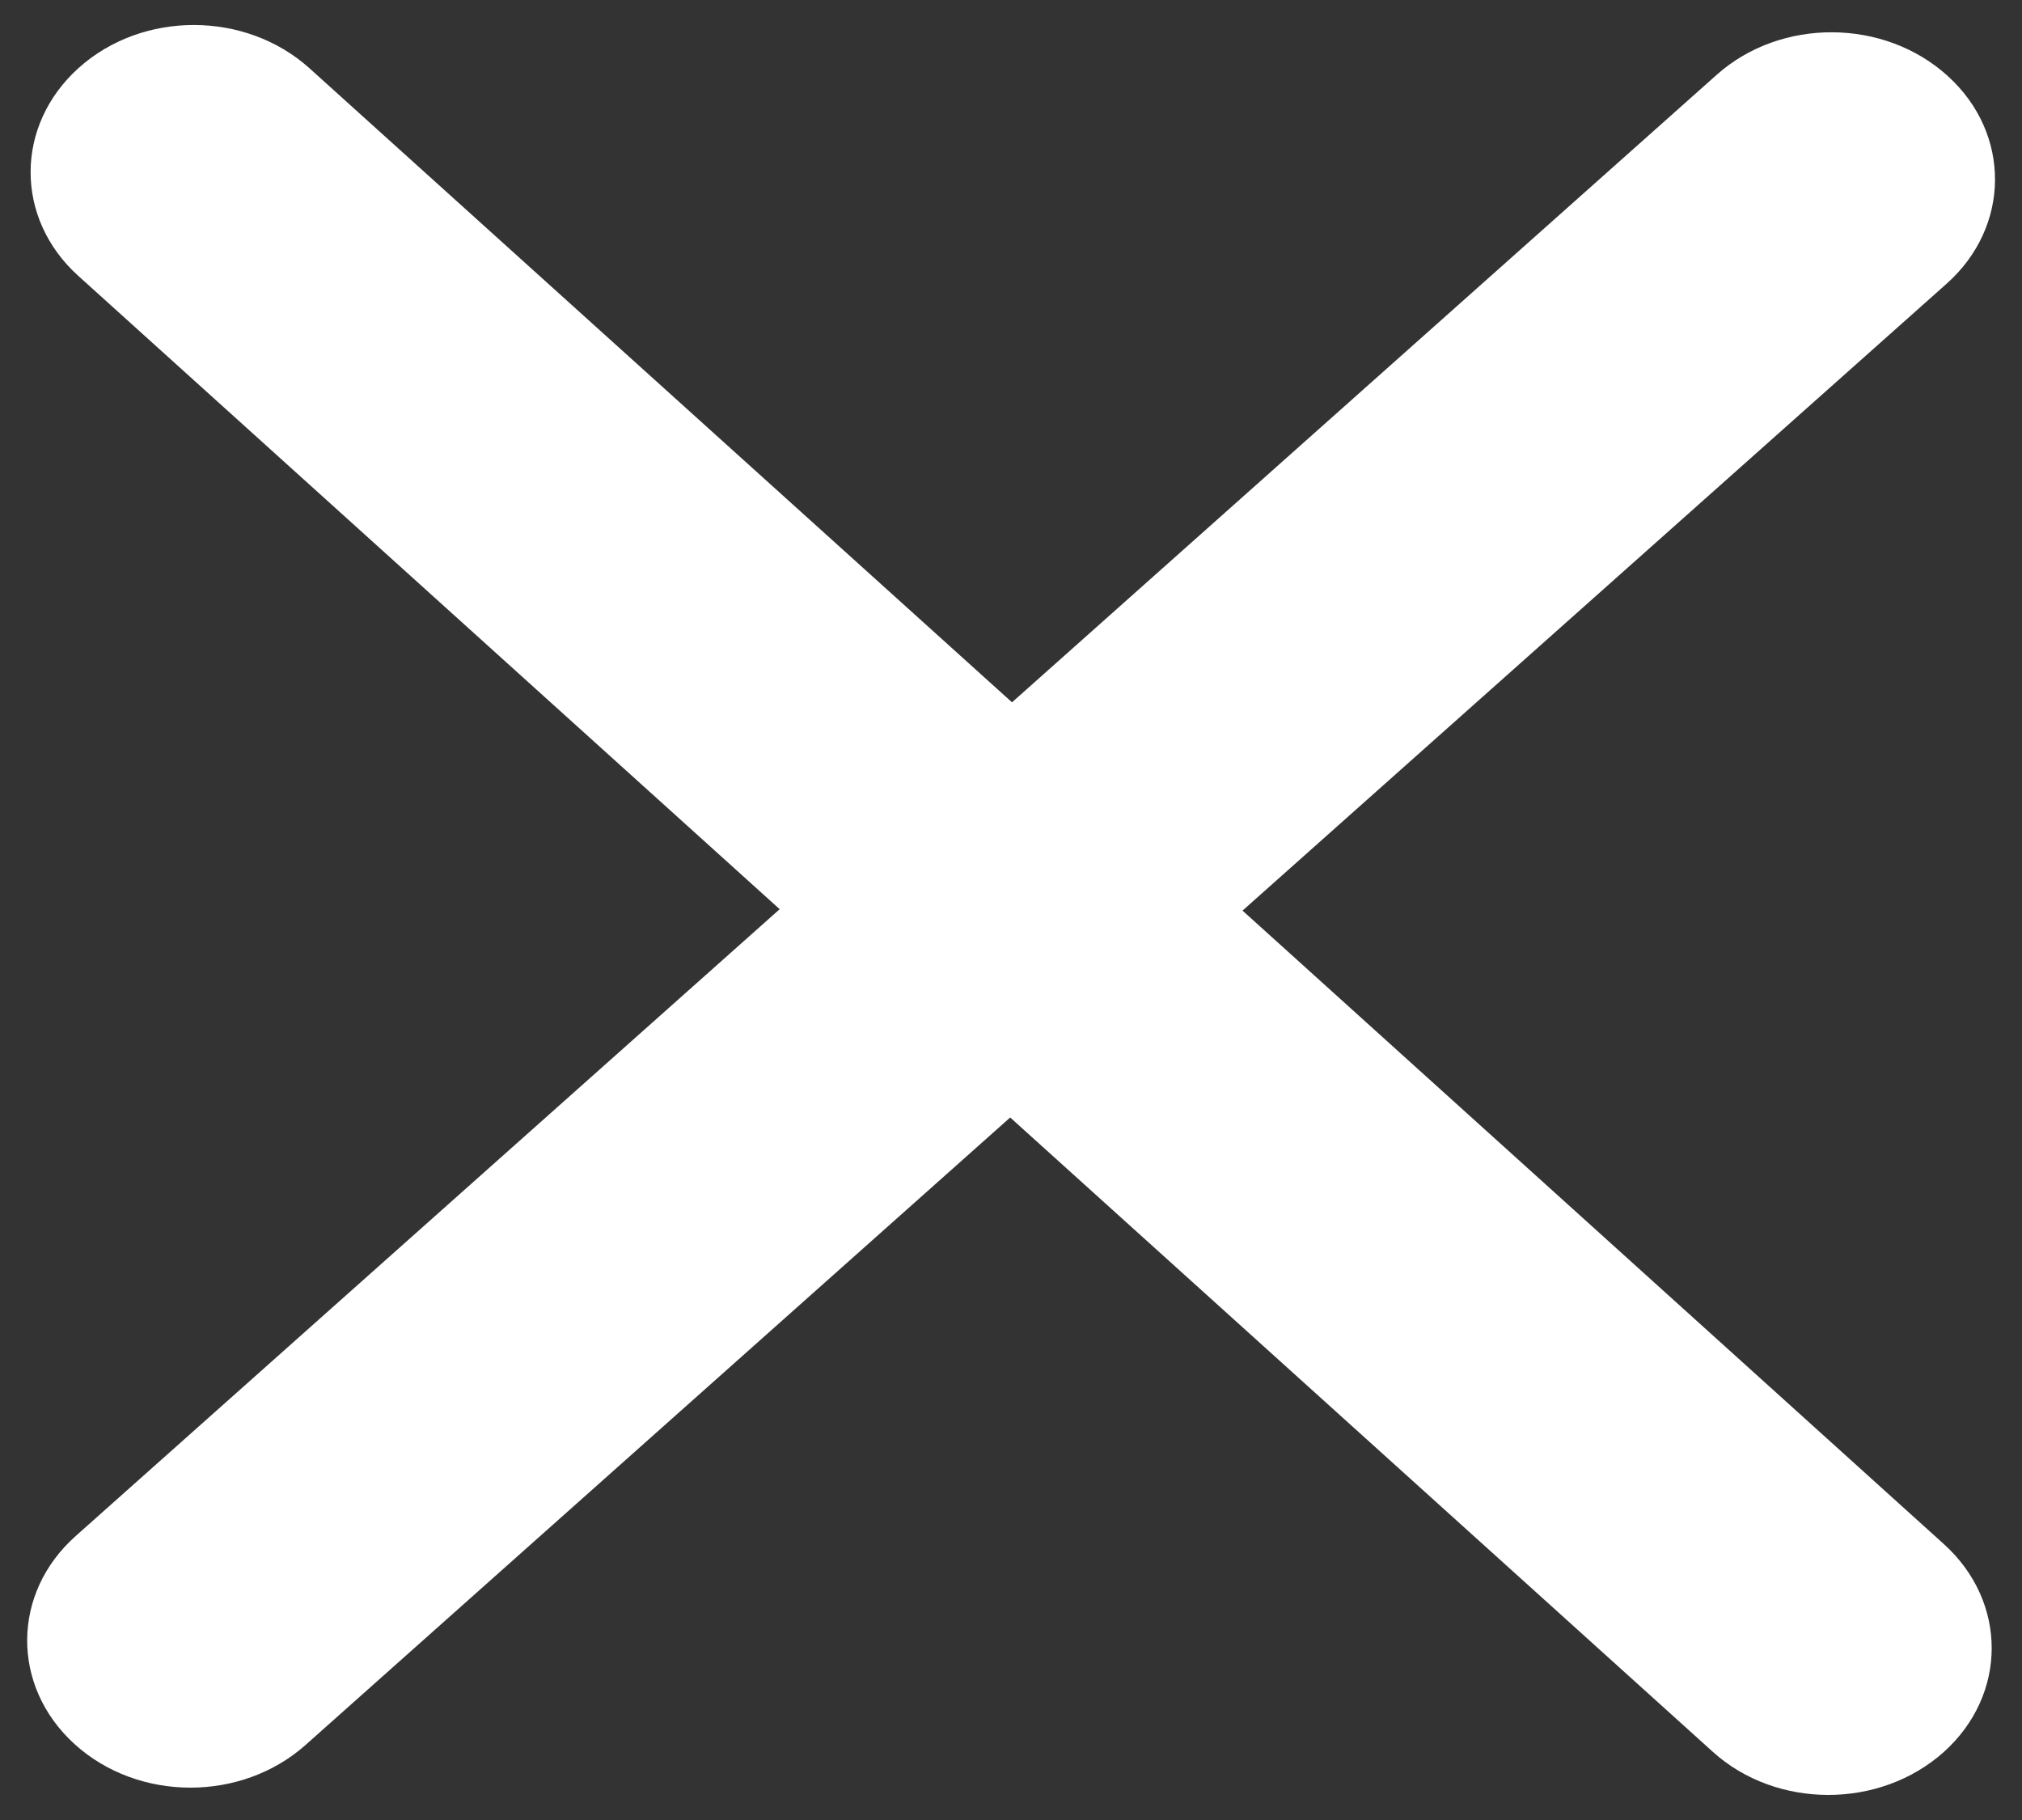 ﻿<?xml version="1.0" encoding="utf-8"?>
<svg version="1.1" xmlns:xlink="http://www.w3.org/1999/xlink" width="10px" height="9px" xmlns="http://www.w3.org/2000/svg">
  <rect width="100%" height="100%" fill="#333333" stroke="none"/>
  <g transform="matrix(1 0 0 1 -70 -525 )">
    <path d="M 6.145 4.503  L 9.614 7.636  C 9.929 7.921  9.929 8.38  9.613 8.664  C 9.455 8.805  9.249 8.876  9.042 8.876  C 8.835 8.876  8.628 8.805  8.47 8.662  L 4.996 5.526  L 1.51 8.63  C 1.353 8.769  1.148 8.84  0.942 8.84  C 0.734 8.84  0.526 8.768  0.368 8.624  C 0.054 8.338  0.057 7.878  0.374 7.596  L 3.856 4.496  L 0.387 1.364  C 0.072 1.08  0.073 0.62  0.389 0.336  C 0.705 0.052  1.215 0.053  1.531 0.338  L 5.005 3.473  L 8.49 0.37  C 8.807 0.087  9.319 0.09  9.633 0.376  C 9.947 0.661  9.944 1.122  9.626 1.404  L 6.145 4.503  Z " fill-rule="nonzero" fill="#ffffff" stroke="none" transform="matrix(1 0 0 1 70 525 )" />
  </g>
</svg>